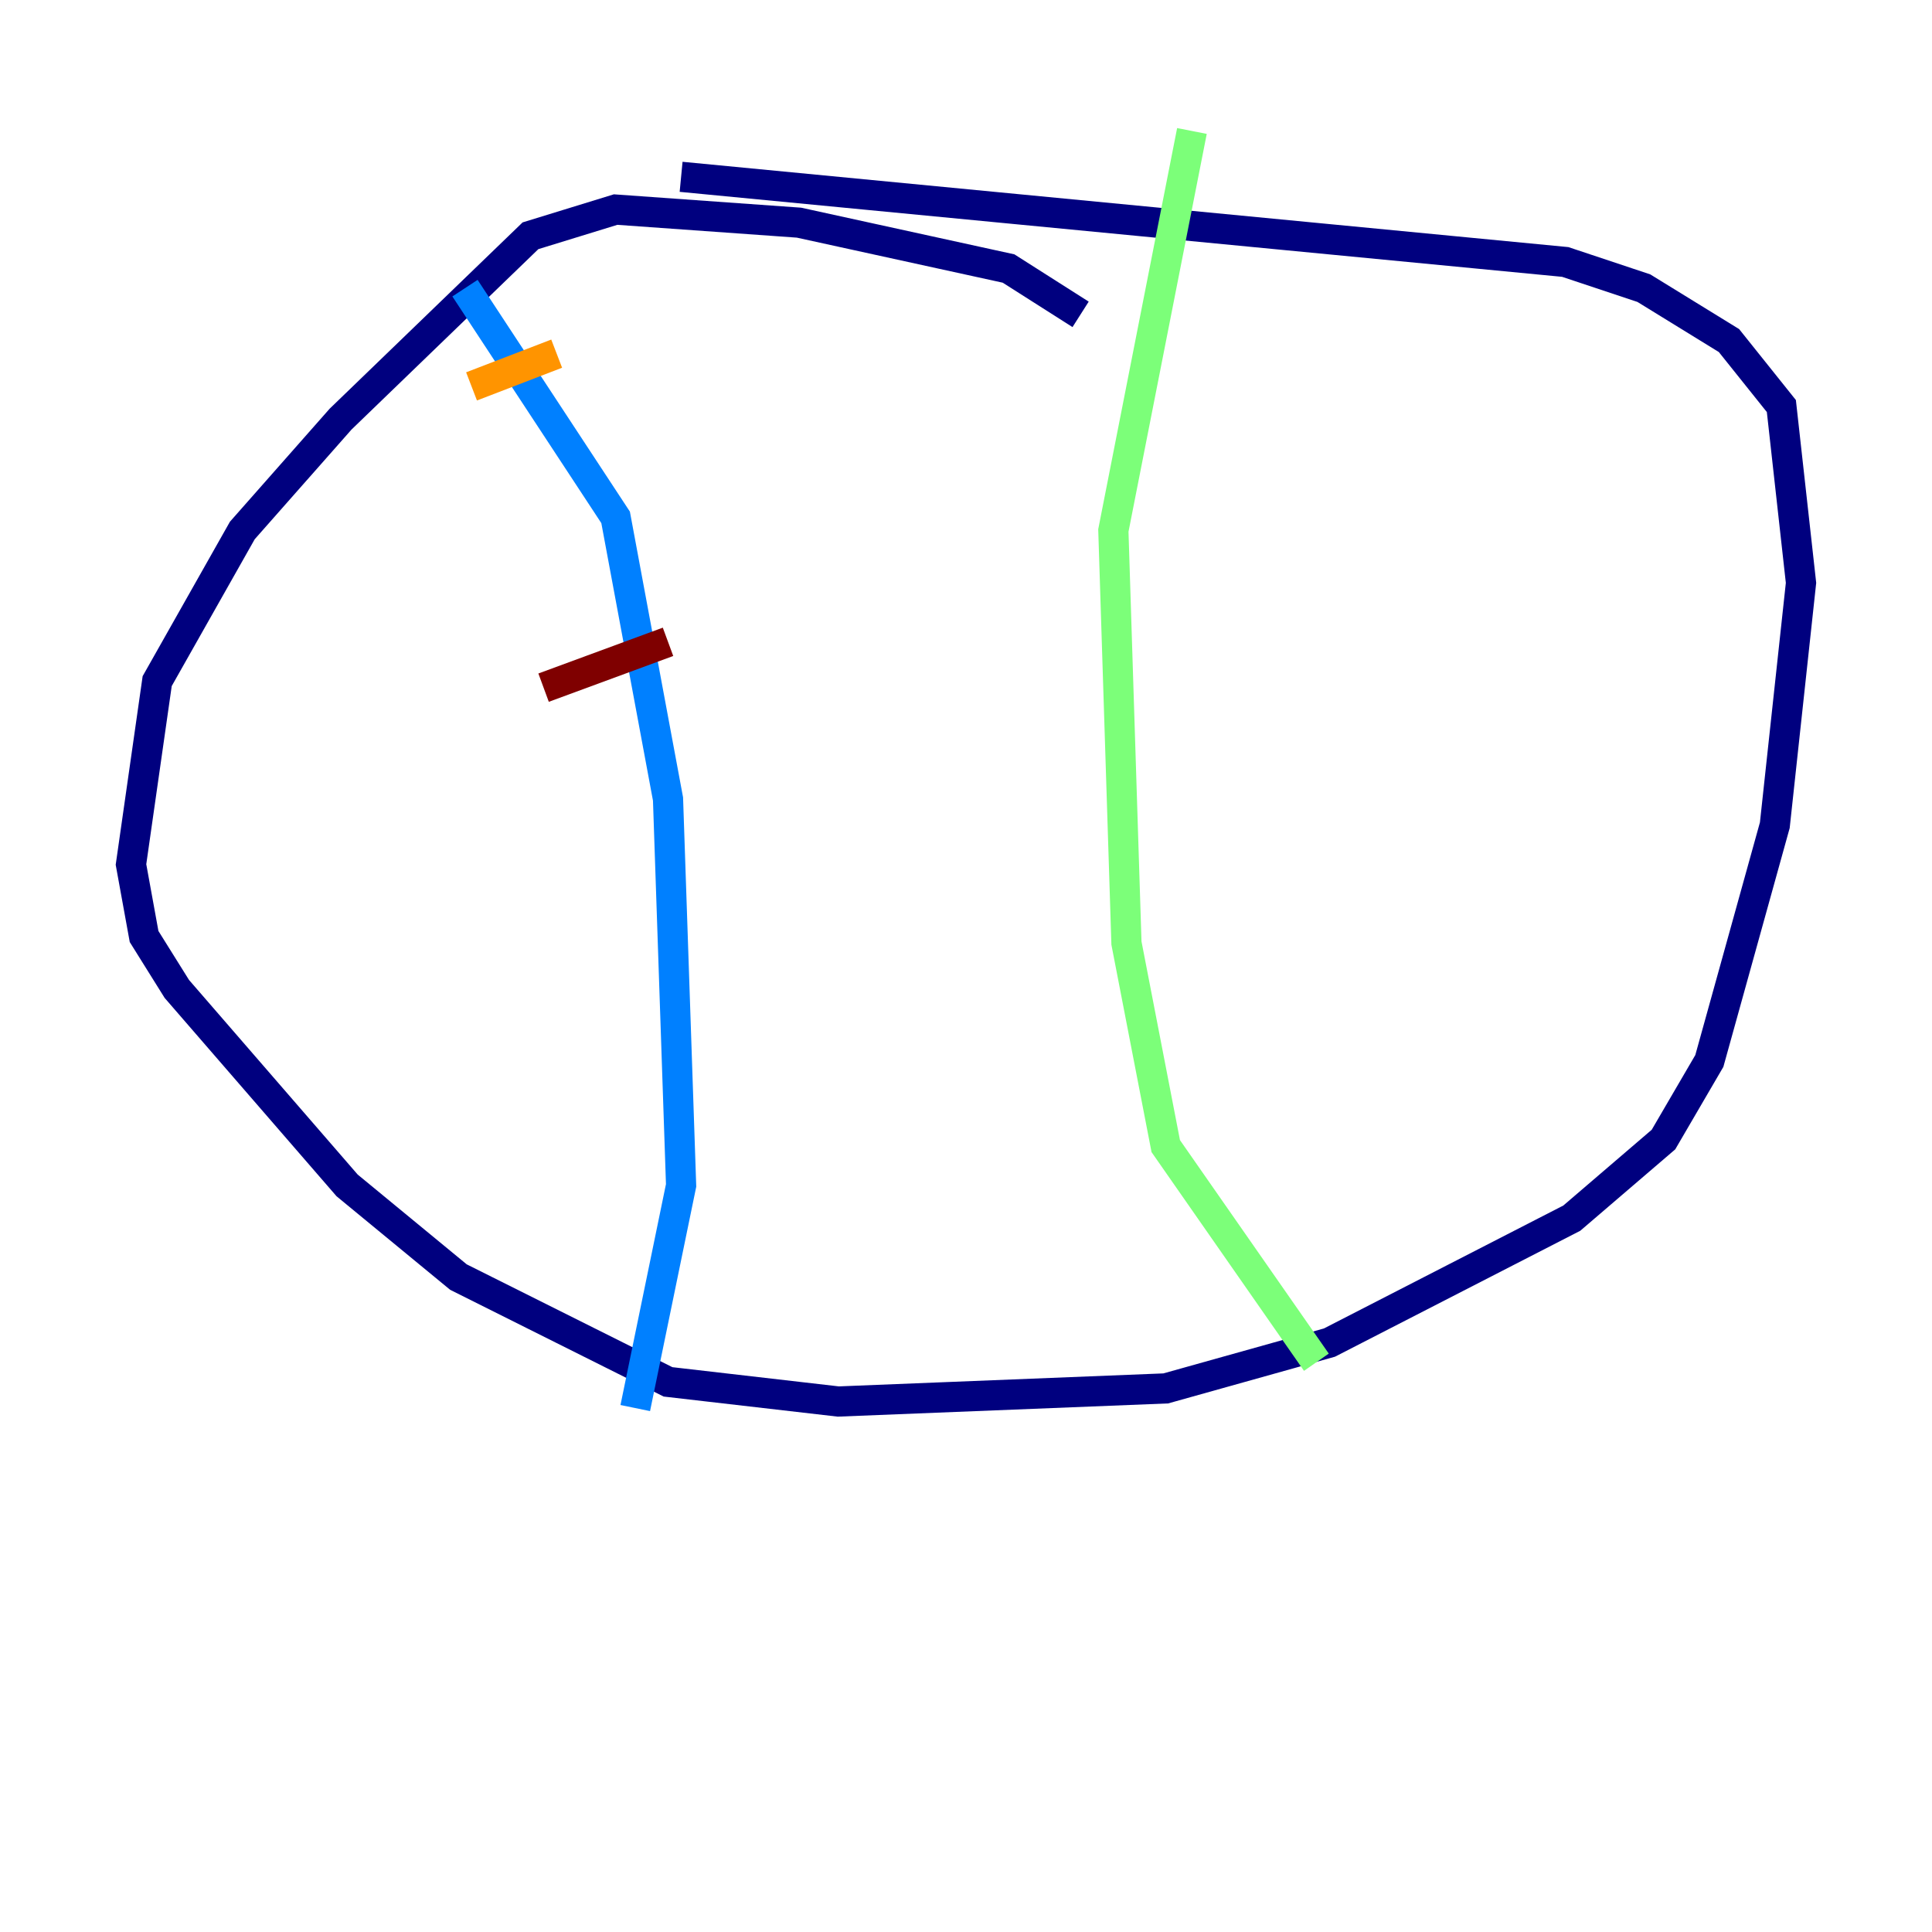 <?xml version="1.0" encoding="utf-8" ?>
<svg baseProfile="tiny" height="128" version="1.2" viewBox="0,0,128,128" width="128" xmlns="http://www.w3.org/2000/svg" xmlns:ev="http://www.w3.org/2001/xml-events" xmlns:xlink="http://www.w3.org/1999/xlink"><defs /><polyline fill="none" points="71.593,20.827 66.82,17.79 52.936,14.752 40.786,13.885 35.146,15.62 22.563,27.77 16.054,35.146 10.414,45.125 8.678,57.275 9.546,62.047 11.715,65.519 22.997,78.536 30.373,84.61 44.258,91.552 55.539,92.854 77.234,91.986 88.081,88.949 104.136,80.705 110.21,75.498 113.248,70.291 117.586,54.671 119.322,38.617 118.02,26.902 114.549,22.563 108.909,19.091 103.702,17.356 45.125,11.715" stroke="#00007f" stroke-width="2" /><polyline fill="none" points="30.807,19.091 40.786,34.278 44.258,52.936 45.125,78.536 42.088,93.288" stroke="#0080ff" stroke-width="2" /><polyline fill="none" points="78.969,8.678 73.763,35.146 74.63,62.481 77.234,75.932 87.214,90.251" stroke="#7cff79" stroke-width="2" /><polyline fill="none" points="31.241,25.6 36.881,23.43" stroke="#ff9400" stroke-width="2" /><polyline fill="none" points="36.014,45.559 44.258,42.522" stroke="#7f0000" stroke-width="2" /></svg>